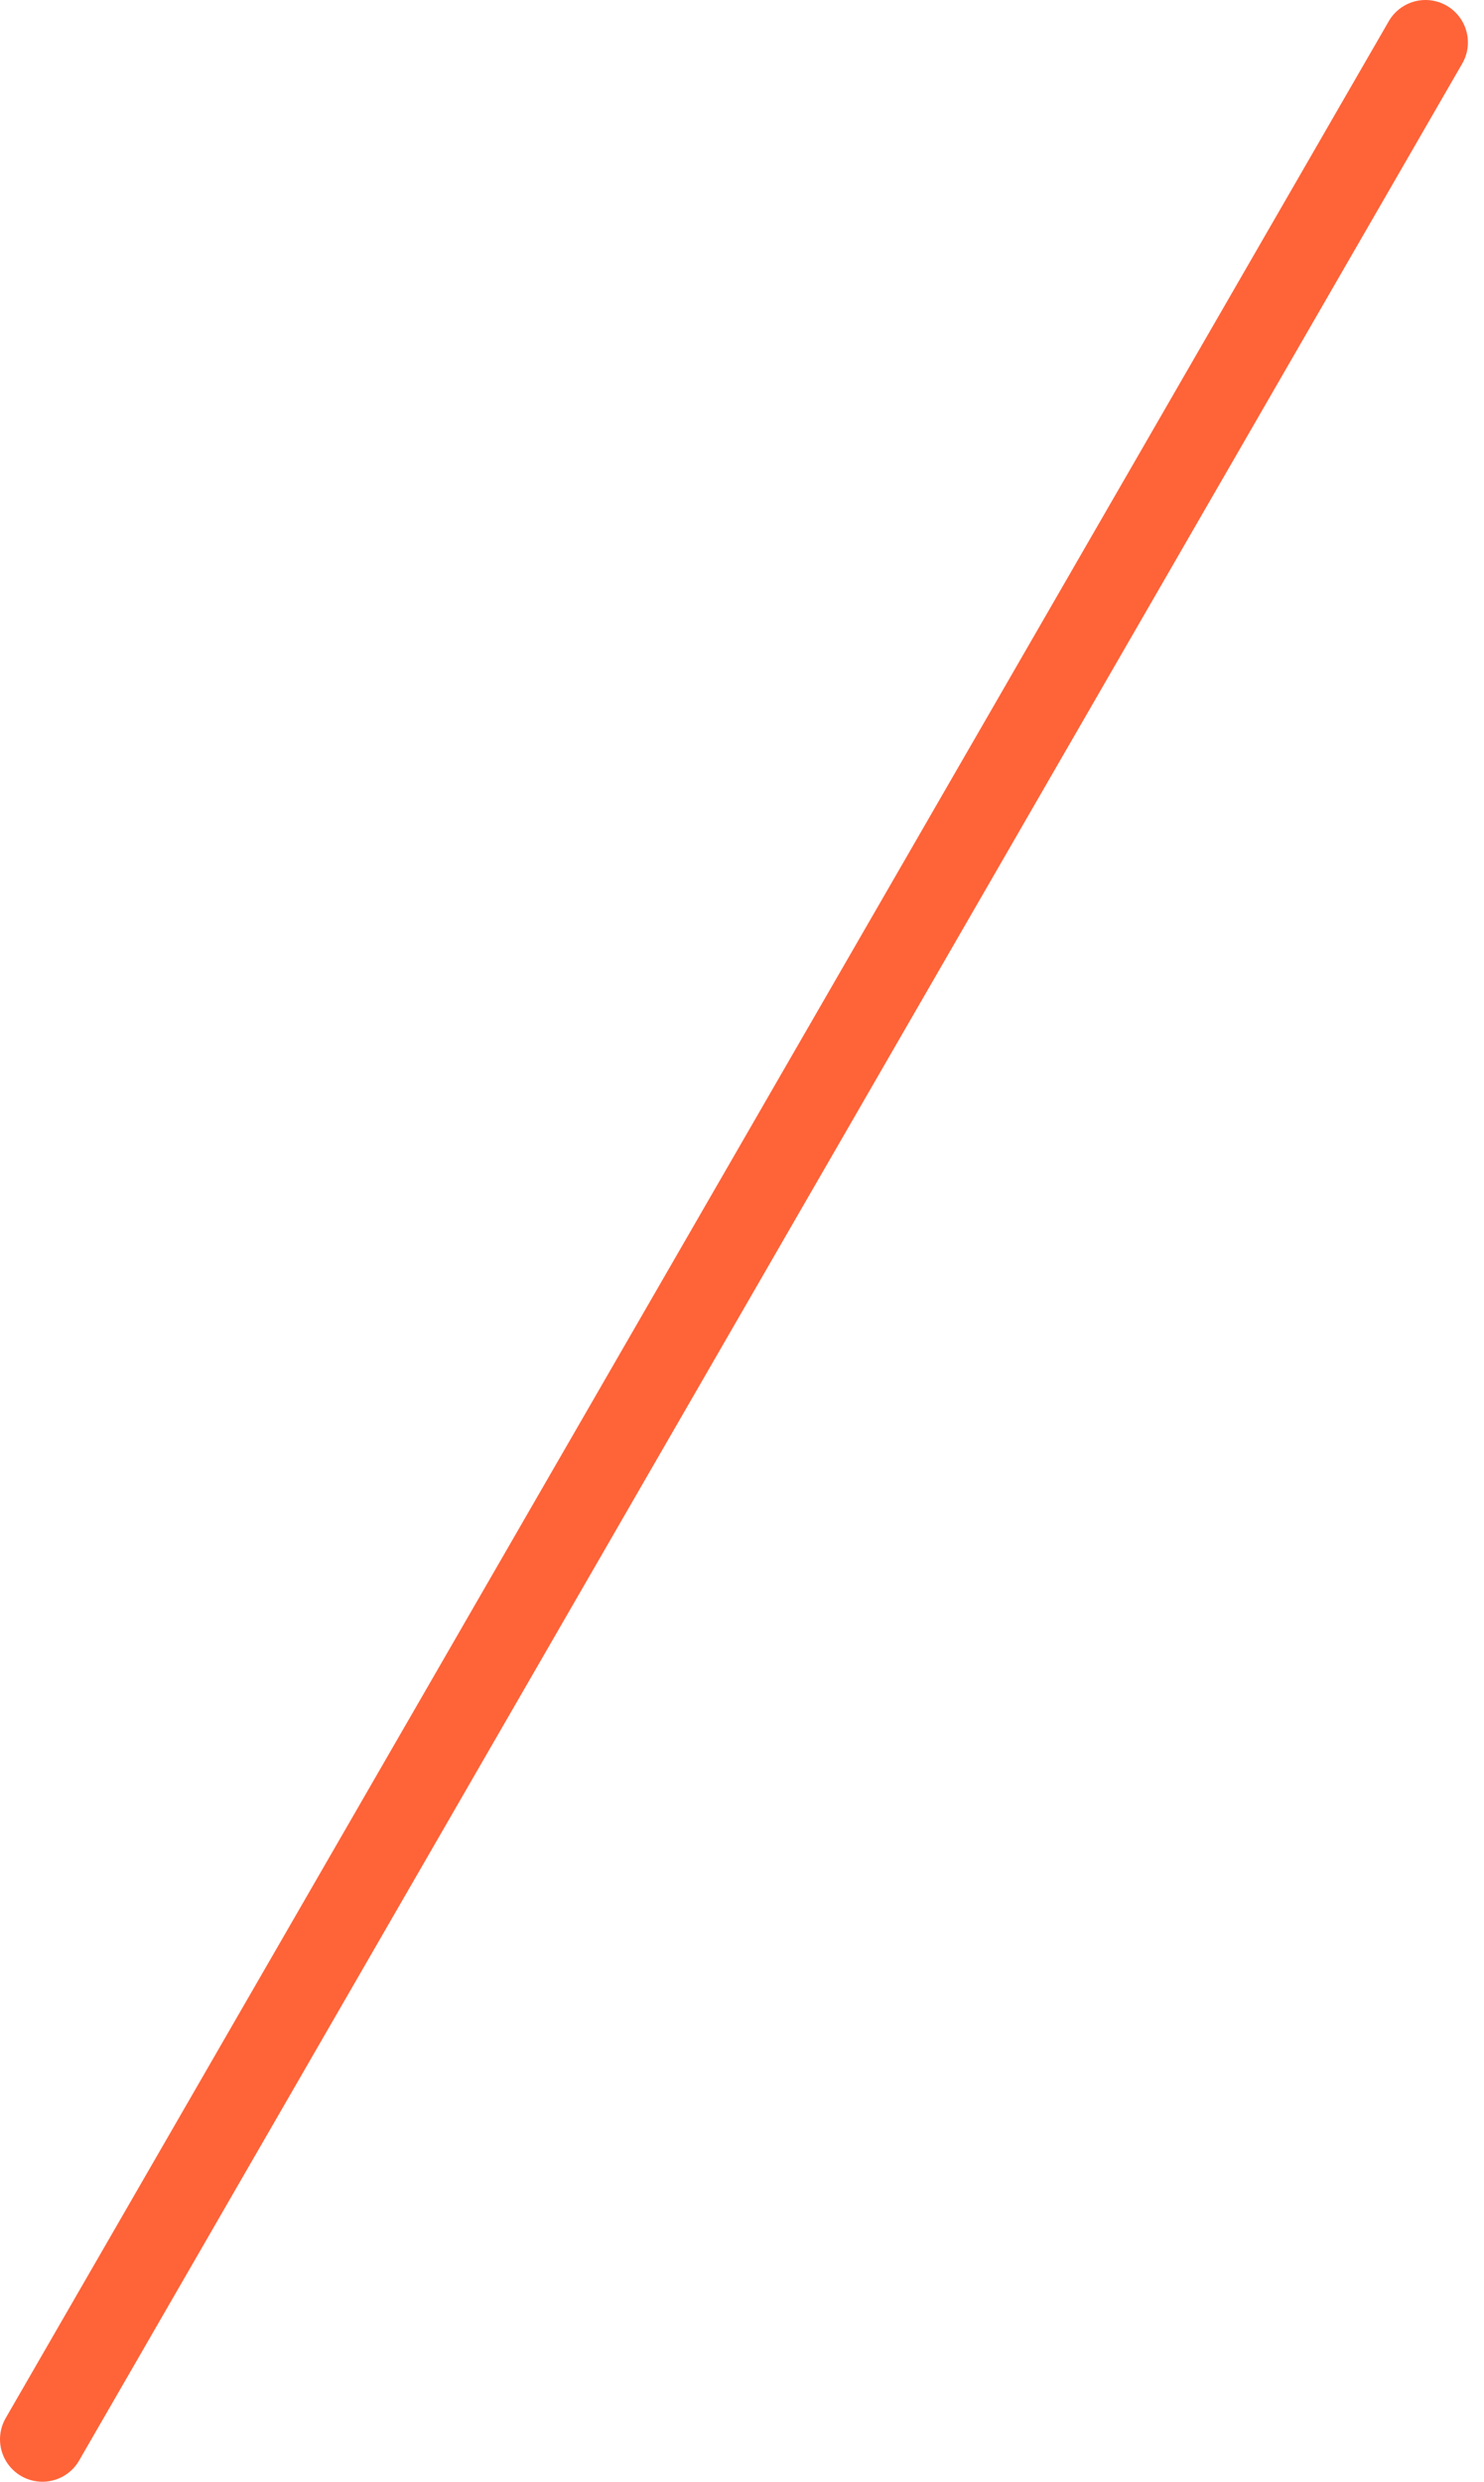 <?xml version='1.0' encoding='UTF-8'?>
<svg xmlns="http://www.w3.org/2000/svg" width="70" height="117" fill="none" viewBox="0 0 70 117">
  <path stroke="#ff6338" stroke-linecap="round" stroke-linejoin="round" stroke-width="4" d="M2 115 67.24 2"/>
</svg>
